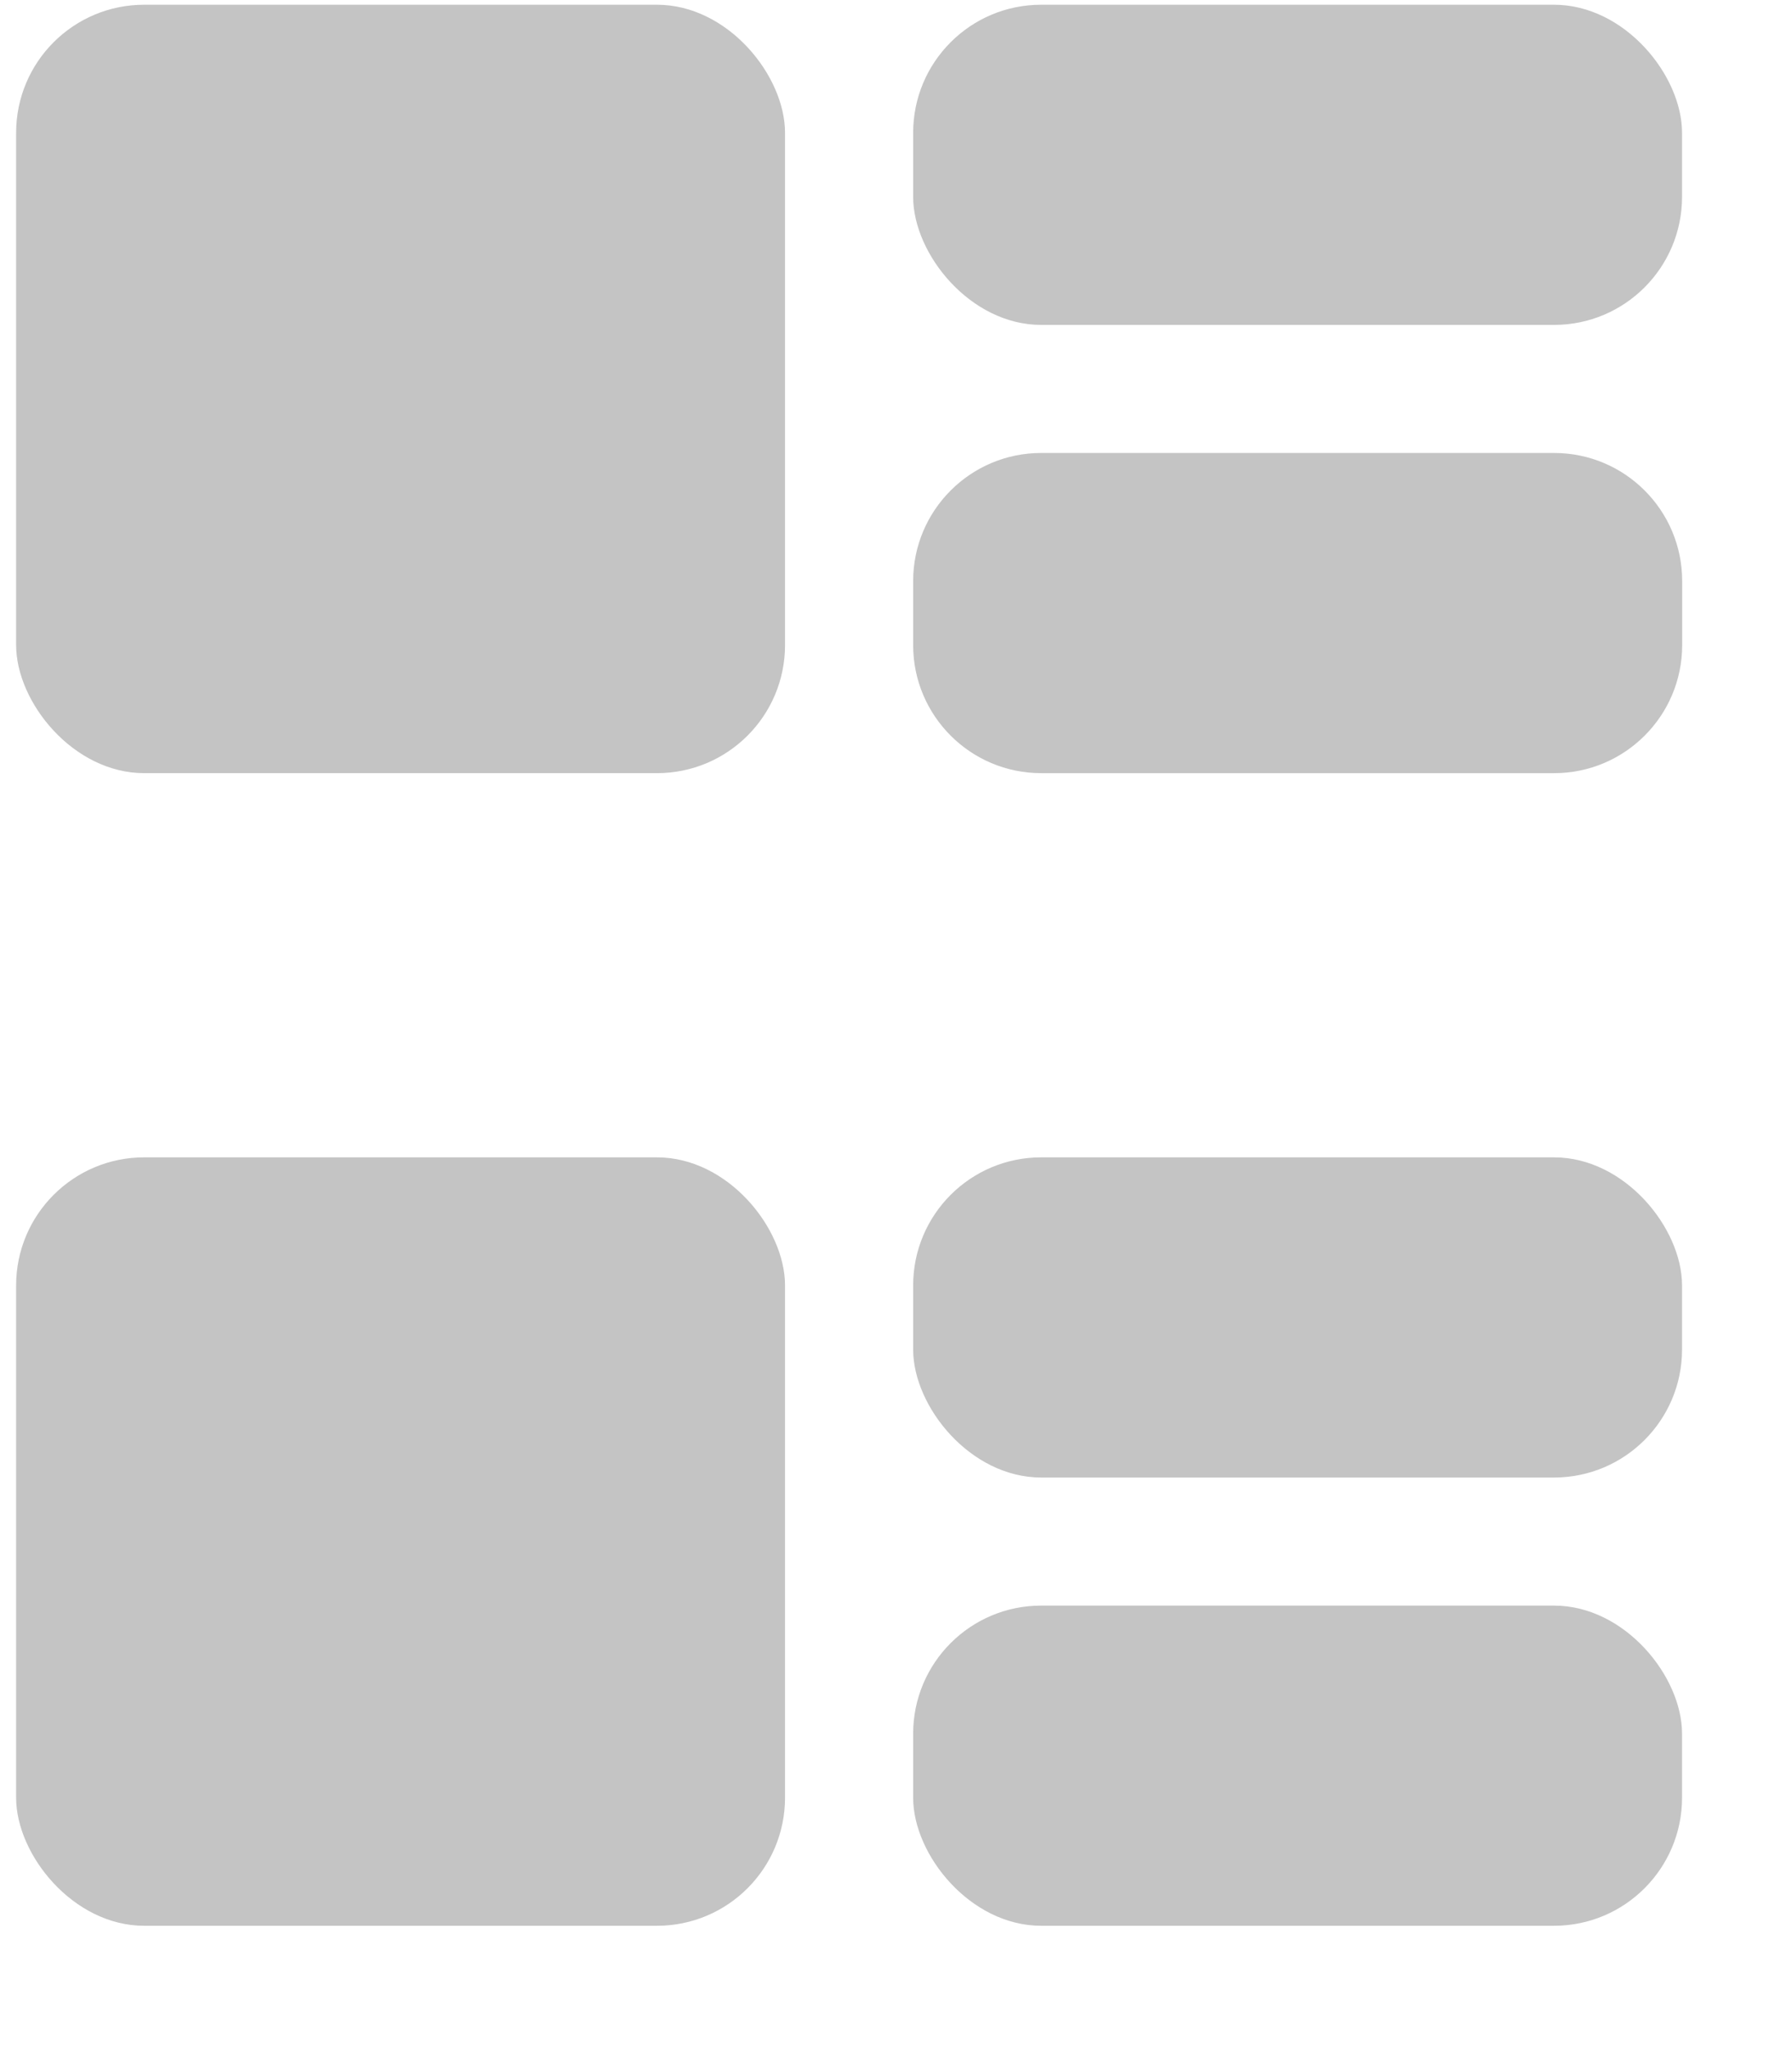 <svg width="14" height="16" viewBox="0 0 14 16" fill="none" xmlns="http://www.w3.org/2000/svg">
<rect x="0.126" y="0.037" width="6.007" height="6" rx="1" fill="#C4C4C4"/>
<rect x="0.126" y="9.037" width="6.007" height="6" rx="1" fill="#C4C4C4"/>
<rect x="7.134" y="0.037" width="6.007" height="2.5" rx="1" fill="#C4C4C4"/>
<path d="M7.134 4.537C7.134 3.985 7.582 3.537 8.134 3.537H12.142C12.694 3.537 13.142 3.985 13.142 4.537V5.037C13.142 5.589 12.694 6.037 12.142 6.037H8.134C7.582 6.037 7.134 5.589 7.134 5.037V4.537Z" fill="#C4C4C4"/>
<rect x="7.134" y="9.037" width="6.007" height="2.5" rx="1" fill="#C4C4C4"/>
<rect x="7.134" y="12.537" width="6.007" height="2.5" rx="1" fill="#C4C4C4"/>
</svg>
